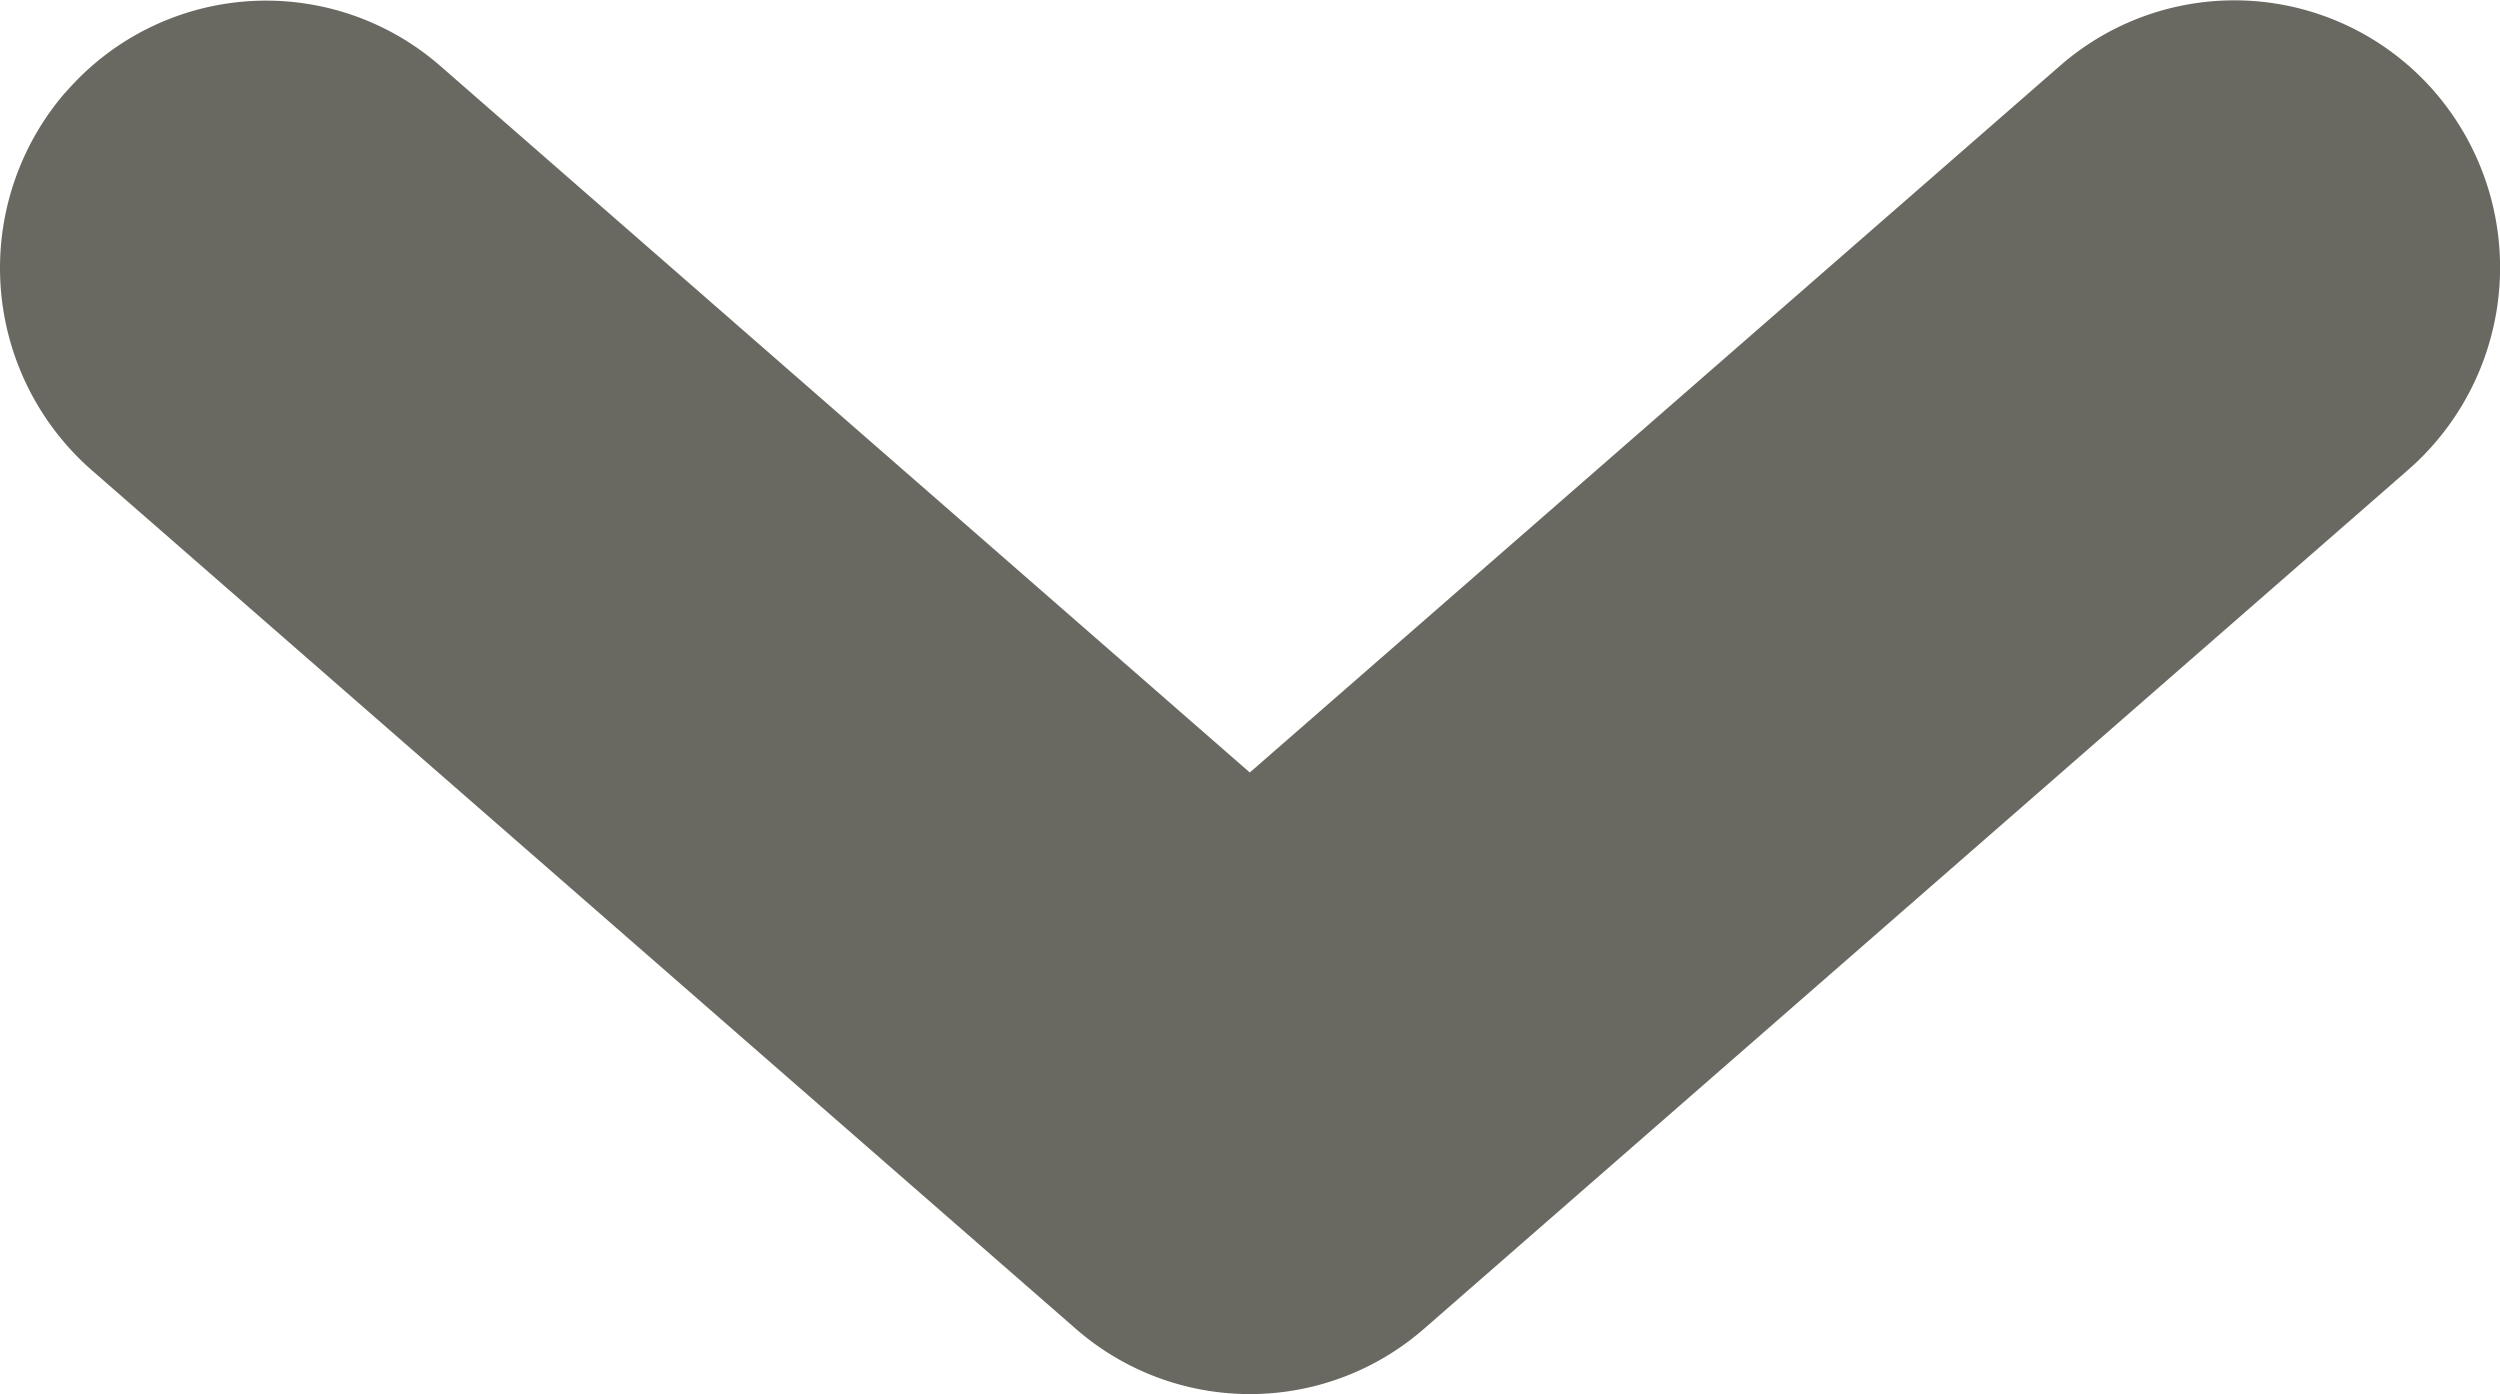 <svg xmlns="http://www.w3.org/2000/svg" width="12.34" height="6.882" viewBox="0 0 12.34 6.882">
  <path id="Color_Overlay" data-name="Color Overlay" d="M.458,12.018a1.308,1.308,0,0,1-.132-1.852L3.813,6.171l-3.489-4A1.308,1.308,0,0,1,.455.321,1.326,1.326,0,0,1,2.318.452L6.558,5.31a1.307,1.307,0,0,1,0,1.721L2.321,11.887a1.326,1.326,0,0,1-1.863.132Z" transform="translate(12.34) rotate(90)" fill="#6a6961"/>
</svg>
